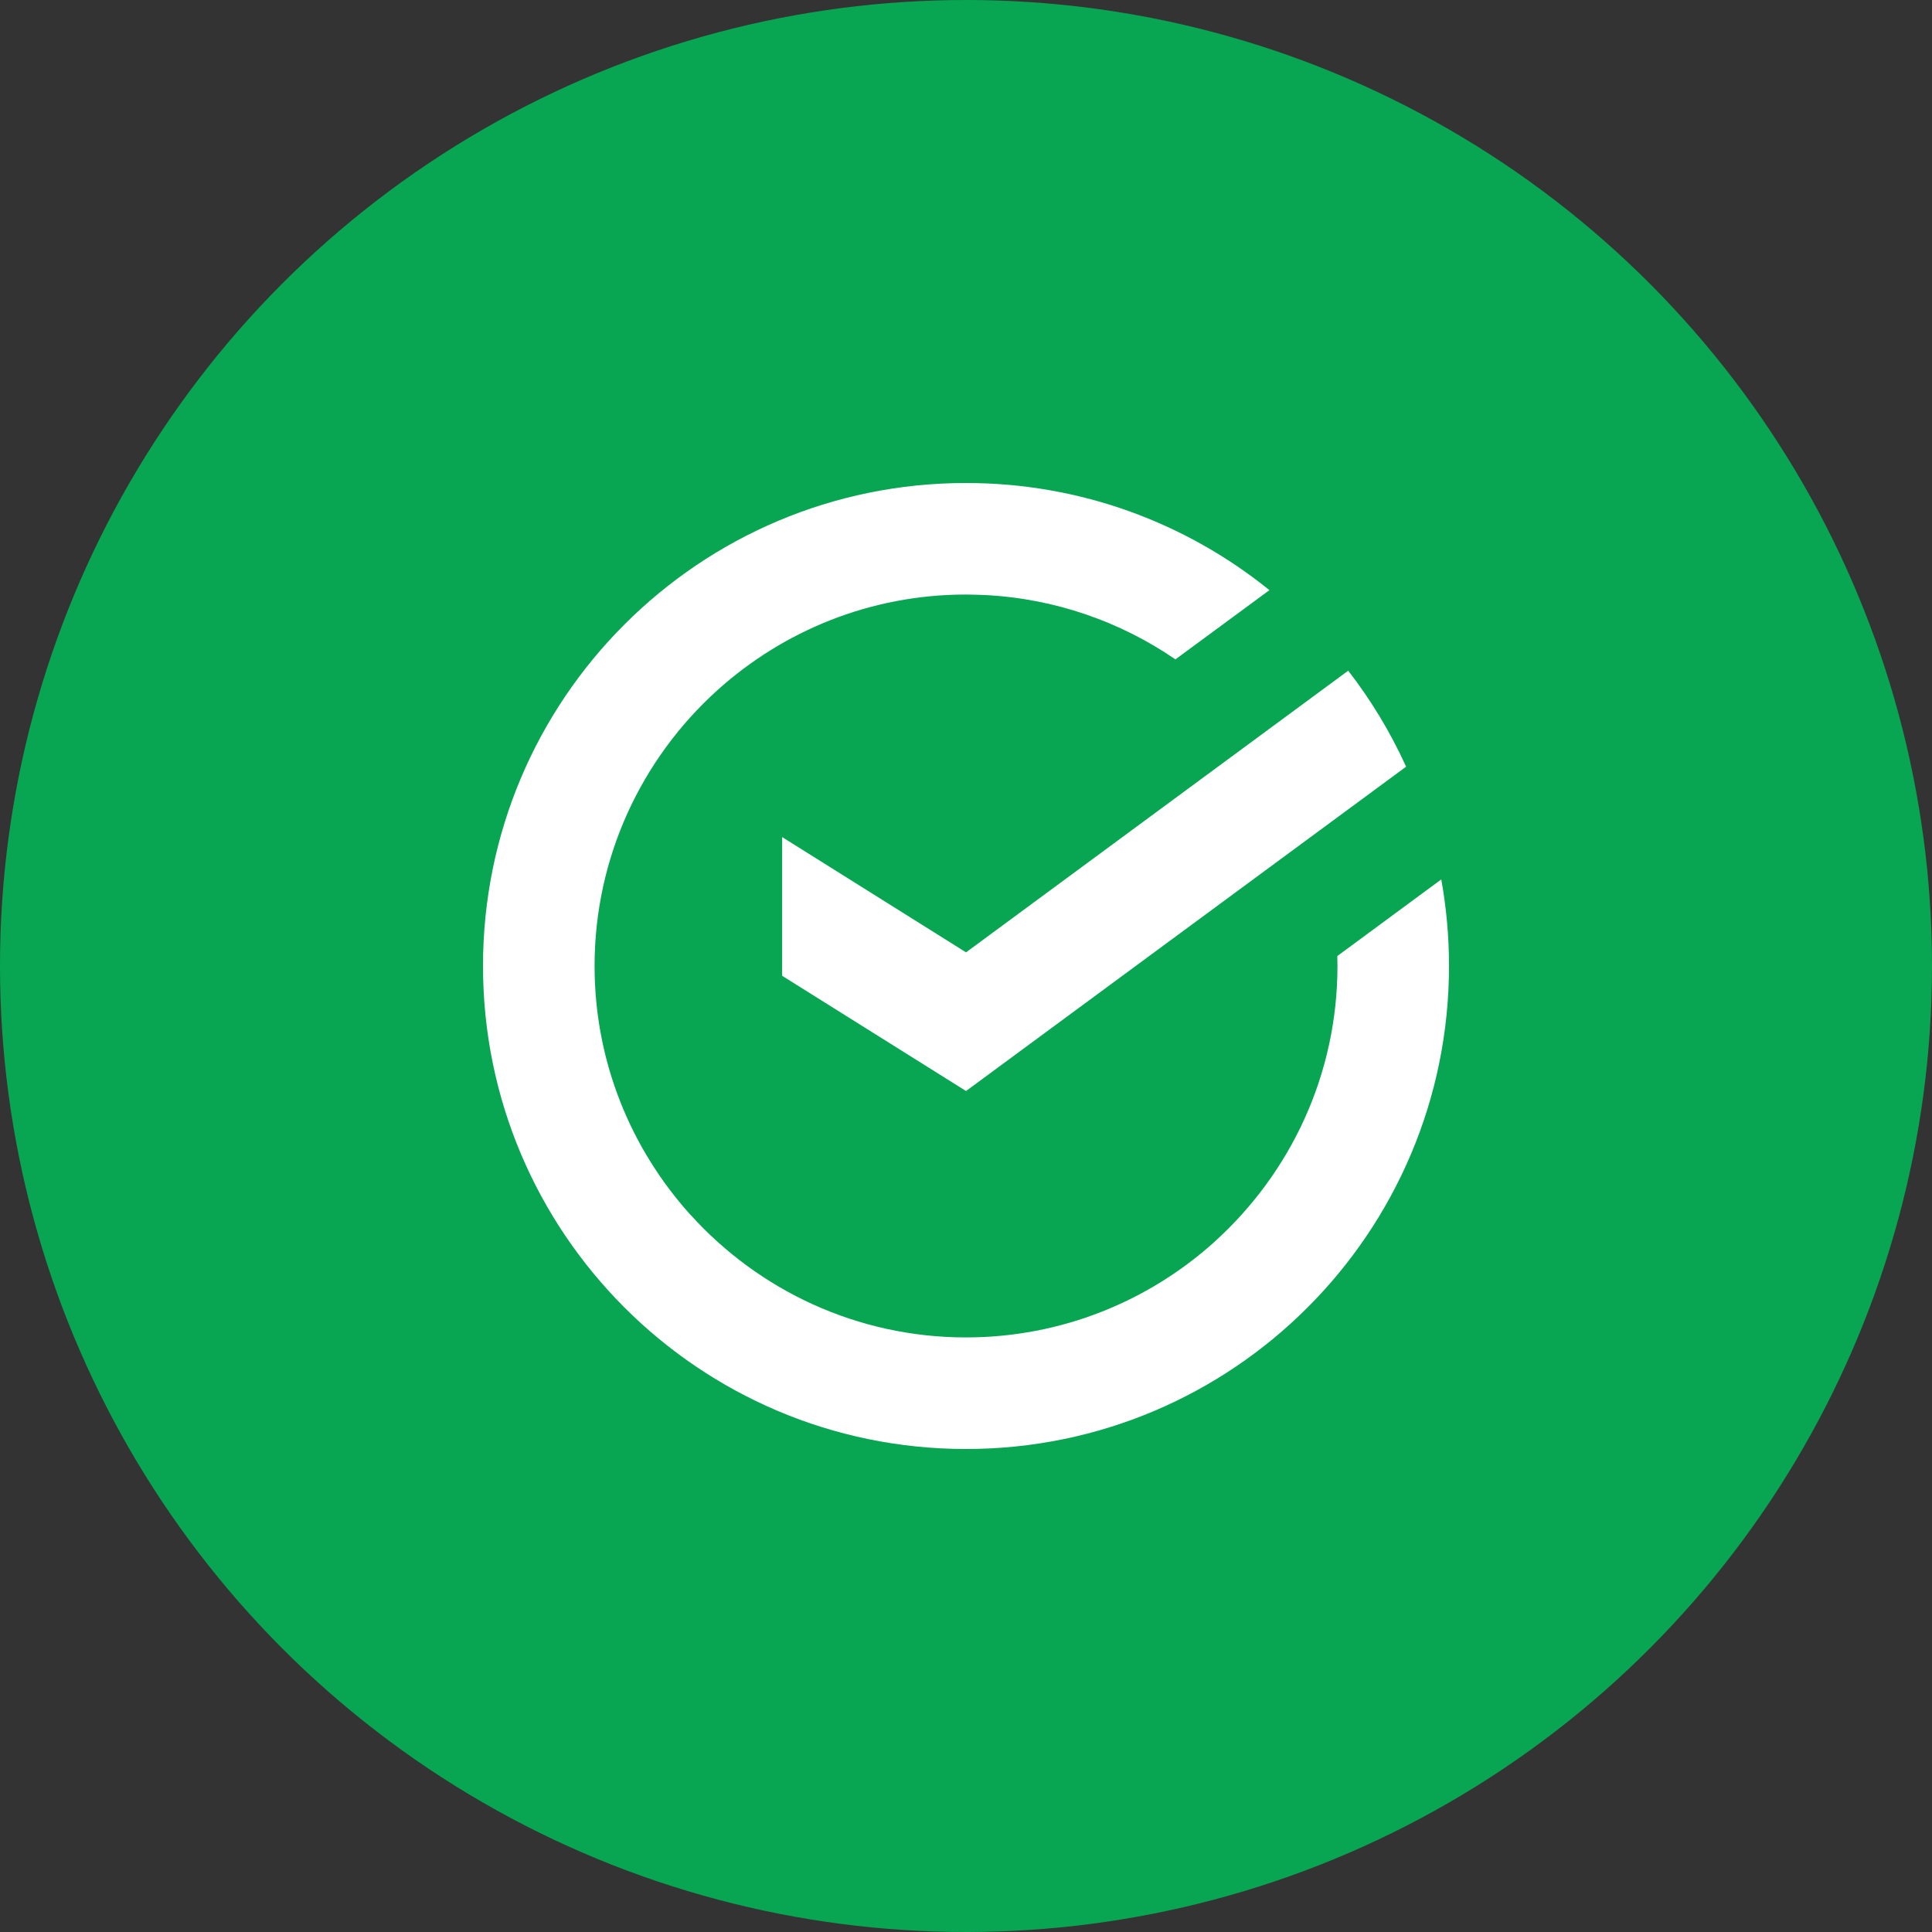 <svg width="48" height="48" viewBox="0 0 48 48" fill="none" xmlns="http://www.w3.org/2000/svg">
<rect x="0" y="0" width="48" height="48" fill="#333333" stroke="none"/>
<circle cx="24" cy="24" r="24" fill="#08A652"/>
<path fill-rule="evenodd" clip-rule="evenodd" d="M24 42C33.941 42 42 33.941 42 24C42 14.059 33.941 6 24 6C14.059 6 6 14.059 6 24C6 33.941 14.059 42 24 42Z" fill="#08A652"/>
<path d="M24.001 14.771H24C21.621 14.771 19.45 15.676 17.811 17.159C15.946 18.849 14.773 21.289 14.772 24C14.772 26.379 15.678 28.55 17.161 30.189L17.162 30.188C18.851 32.054 21.292 33.228 24.001 33.228C26.38 33.227 28.551 32.322 30.19 30.839L30.189 30.838C32.054 29.148 33.229 26.708 33.229 23.999C33.229 23.917 33.227 23.835 33.225 23.753L35.808 21.849C35.934 22.547 36 23.265 36 24C36 27.313 34.656 30.314 32.485 32.485C30.313 34.657 27.313 36 24 36L23.971 36C20.669 35.992 17.68 34.65 15.515 32.485C13.343 30.312 12 27.313 12 24C12 20.686 13.343 17.686 15.514 15.515C17.686 13.343 20.686 12 24 12H24.001C26.856 12 29.478 12.997 31.538 14.662L29.203 16.382C27.84 15.448 26.214 14.869 24.46 14.783C24.379 14.779 24.296 14.777 24.214 14.775C24.143 14.773 24.072 14.771 24.001 14.771Z" fill="white"/>
<path d="M34.934 19.048C34.547 18.195 34.063 17.395 33.496 16.663L24.001 23.661L19.432 20.797V24.243L24.001 27.106L34.934 19.048Z" fill="white"/>
</svg>
